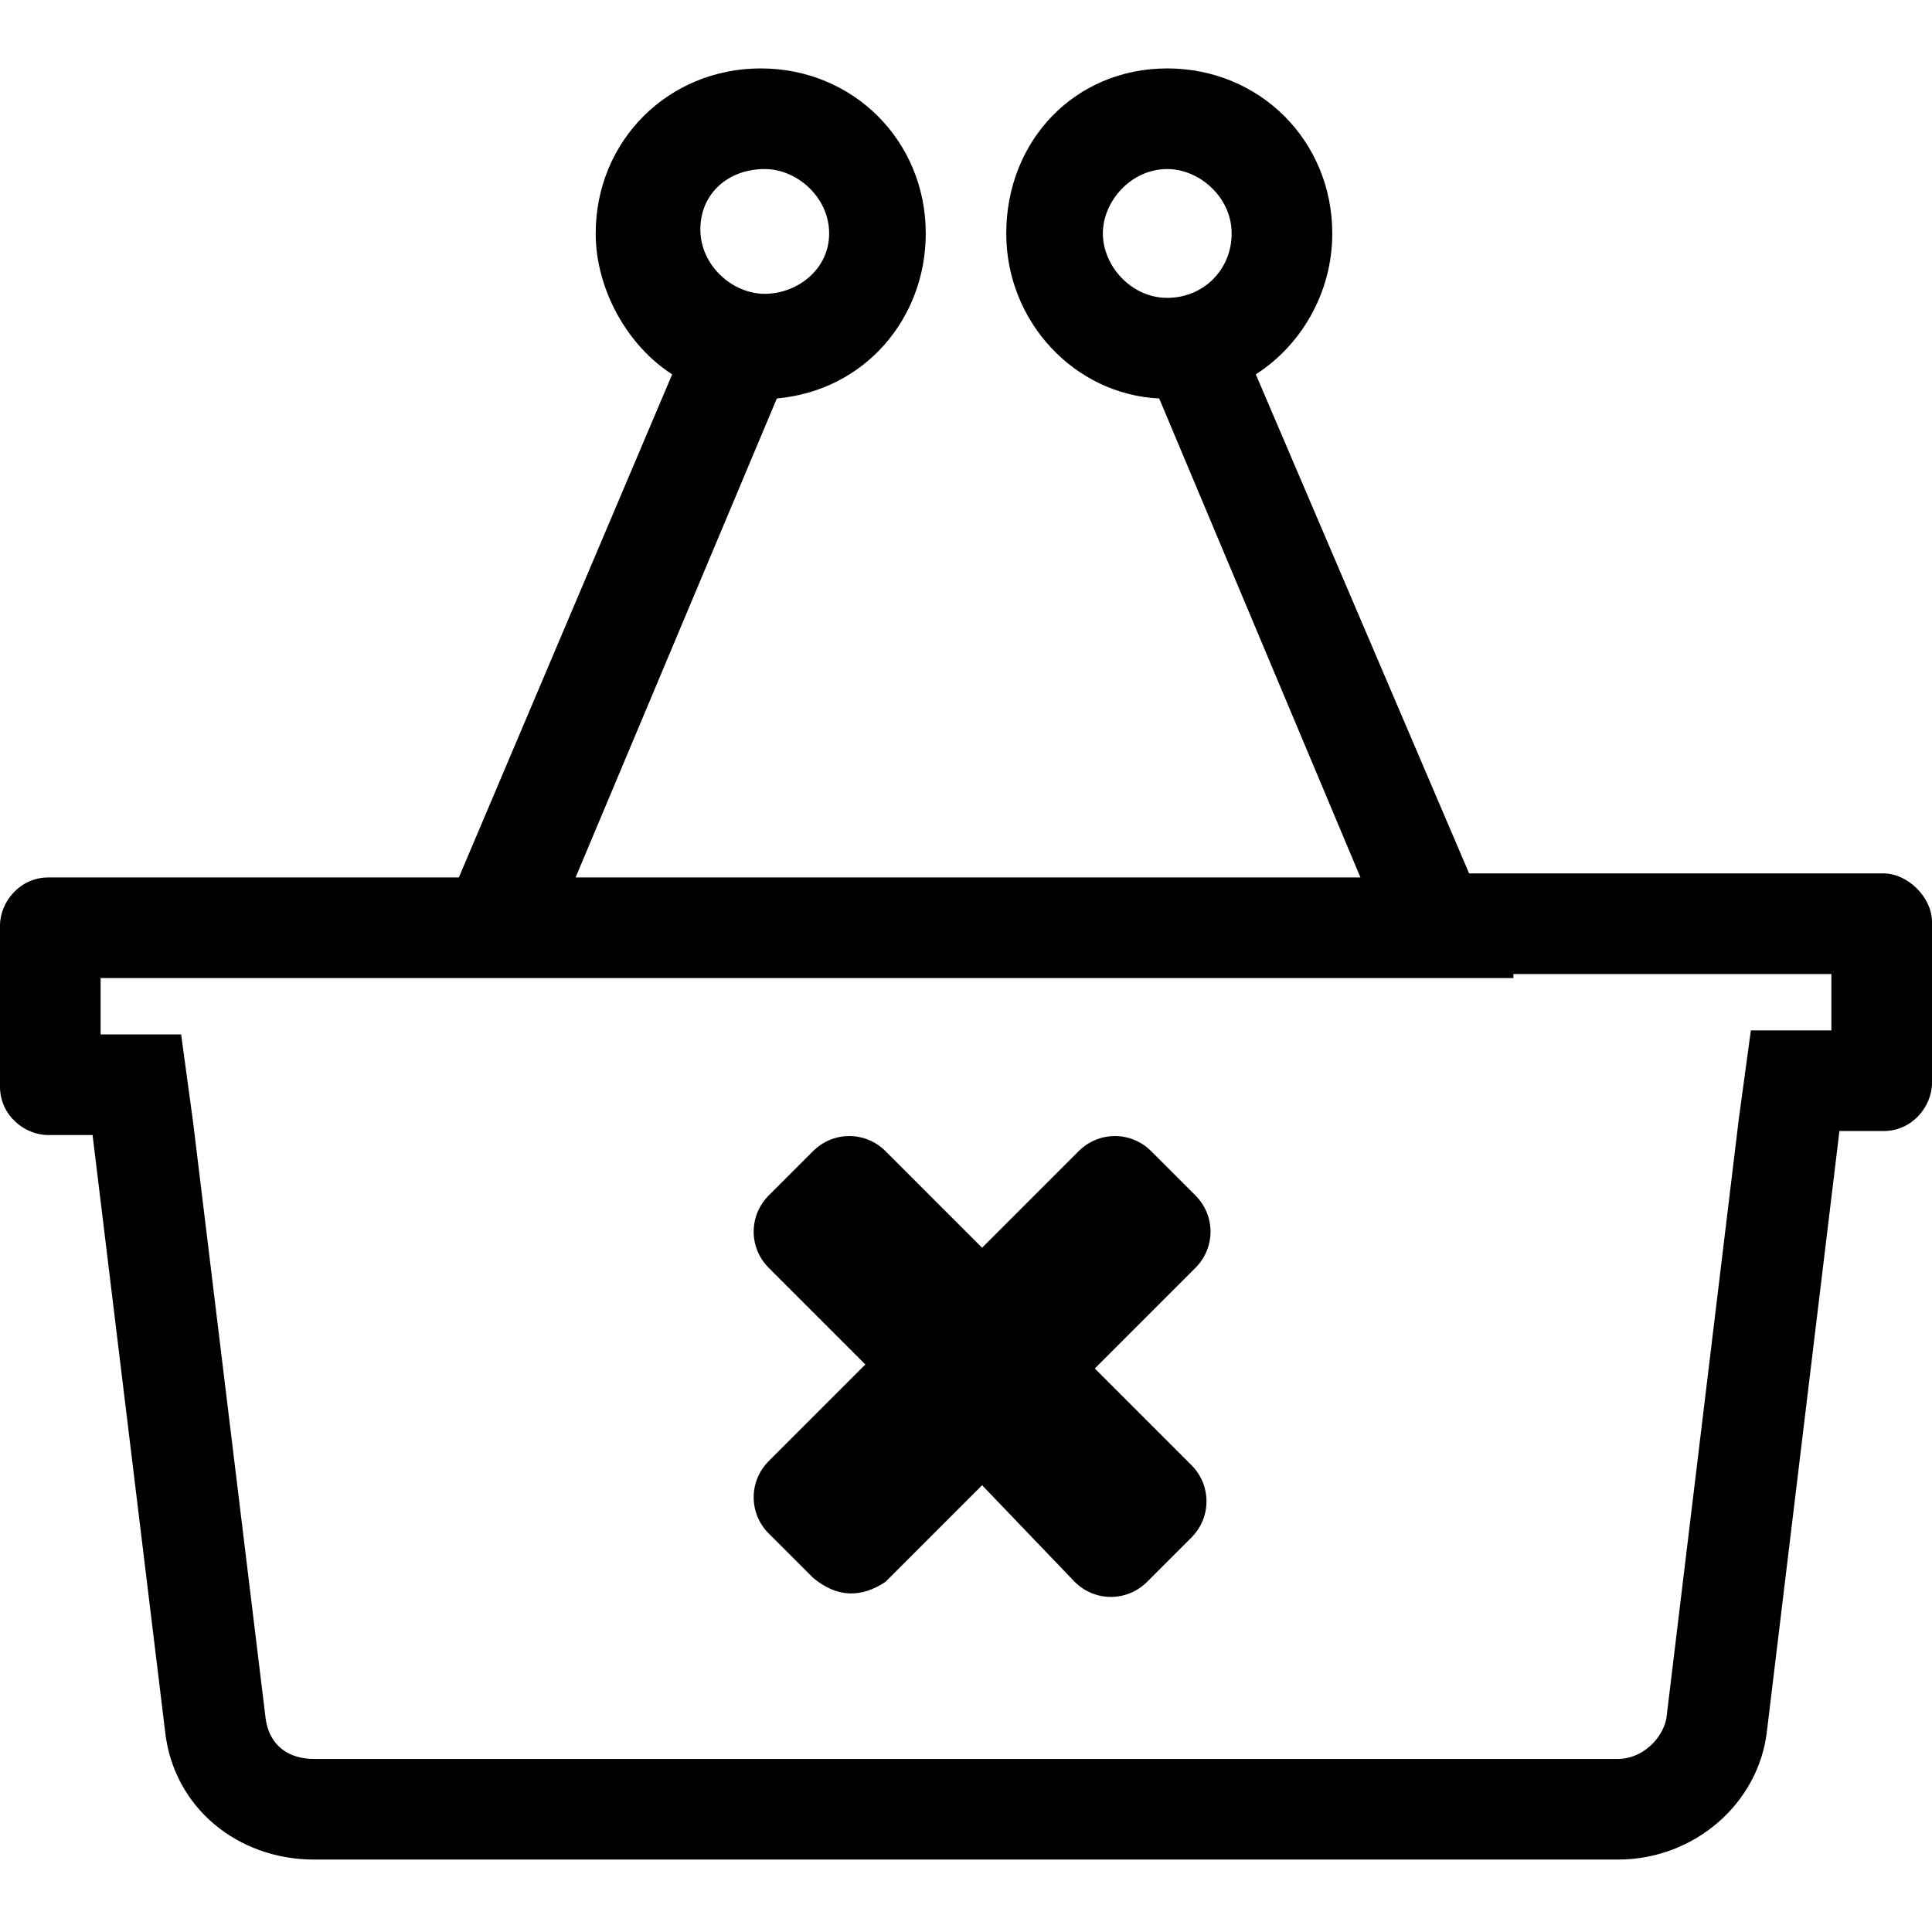 <svg enable-background="new 0 0 48 48" viewBox="0 0 48 48" xmlns="http://www.w3.org/2000/svg"><path d="m45.5 24.2v1.4h-2l-.3 2.2-1.8 14.9c-.1.5-.6 1-1.2 1h-32.4c-.6 0-1.1-.3-1.2-1l-1.8-14.8-.3-2.2h-2v-1.4h8 3.8 19.5 3.8v-.1zm-16.5-22.5c-2.3 0-4 1.8-4 4.1 0 2.2 1.7 4 3.8 4.1l5 11.9h-19.5l5-11.9c2.2-.2 3.7-2 3.7-4.1 0-2.3-1.8-4.1-4.1-4.1s-4.1 1.8-4.1 4.1c0 1.4.8 2.8 1.9 3.5l-5.3 12.5h-10.2c-.7 0-1.2.6-1.2 1.2v4c0 .7.6 1.2 1.2 1.2h1.1l1.8 14.8c.2 1.9 1.8 3.2 3.7 3.2h32.4c1.9 0 3.5-1.4 3.7-3.2l1.8-14.9h1.1c.7 0 1.2-.6 1.2-1.2v-4c0-.6-.6-1.2-1.2-1.2h-10.3l-5.3-12.4c1.1-.7 1.9-2 1.9-3.5 0-2.3-1.8-4.1-4.1-4.1zm0 5.7c-.9 0-1.6-.8-1.6-1.6s.7-1.6 1.6-1.6c.8 0 1.6.7 1.6 1.6s-.7 1.6-1.6 1.6zm-10-.1c-.8 0-1.6-.7-1.6-1.6s.7-1.5 1.6-1.5c.8 0 1.6.7 1.6 1.6s-.8 1.5-1.6 1.5z"/><path d="m20.2 39.2-1.1-1.1c-.5-.5-.5-1.3 0-1.8l2.4-2.4-2.4-2.4c-.5-.5-.5-1.3 0-1.8l1.1-1.1c.5-.5 1.3-.5 1.8 0l2.4 2.4 2.4-2.4c.5-.5 1.3-.5 1.8 0l1.1 1.1c.5.5.5 1.3 0 1.8l-2.5 2.5 2.4 2.4c.5.5.5 1.3 0 1.8l-1.1 1.1c-.5.5-1.3.5-1.8 0l-2.3-2.4-2.4 2.4c-.6.4-1.2.4-1.8-.1z"/></svg>